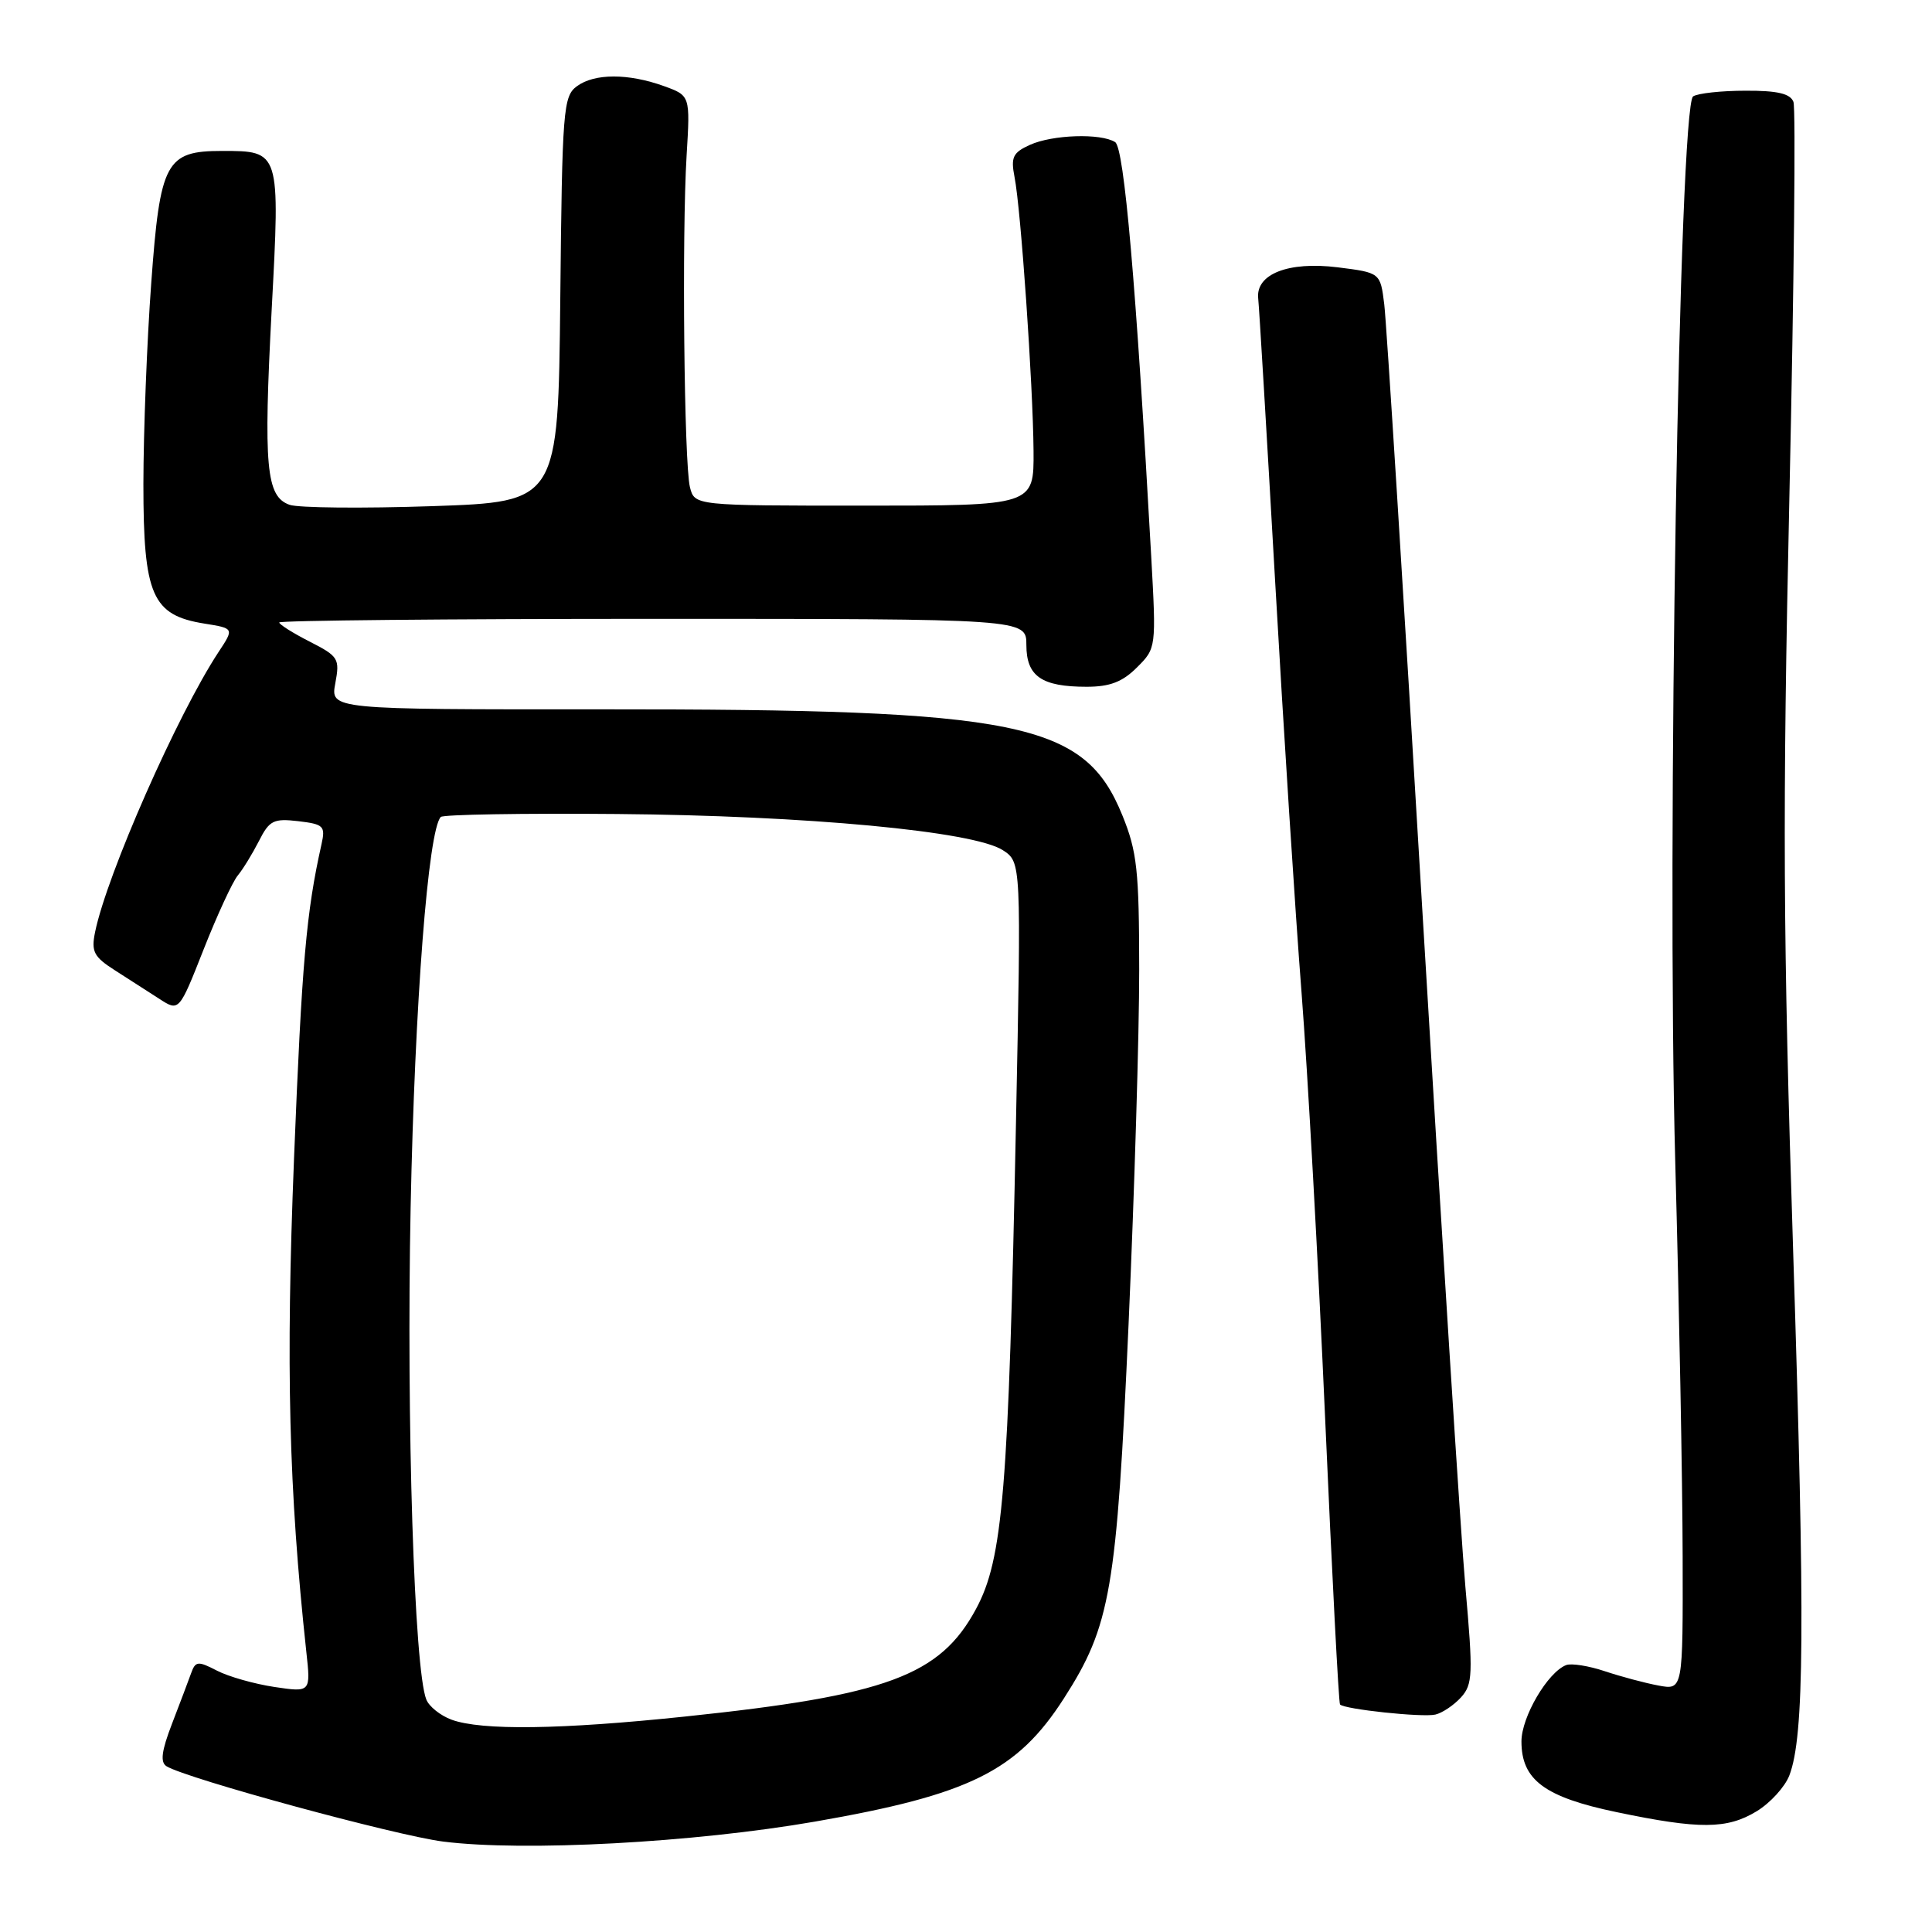 <?xml version="1.0" encoding="UTF-8" standalone="no"?>
<!DOCTYPE svg PUBLIC "-//W3C//DTD SVG 1.1//EN" "http://www.w3.org/Graphics/SVG/1.1/DTD/svg11.dtd" >
<svg xmlns="http://www.w3.org/2000/svg" xmlns:xlink="http://www.w3.org/1999/xlink" version="1.1" viewBox="0 0 256 256">
 <g >
 <path fill="currentColor"
d=" M 108.00 241.37 C 128.47 237.81 134.79 234.68 140.97 225.05 C 147.16 215.41 147.96 210.73 149.54 175.50 C 150.32 157.90 150.96 136.75 150.95 128.50 C 150.94 115.33 150.67 112.83 148.72 108.04 C 143.69 95.66 135.33 93.96 79.64 93.99 C 43.78 94.01 43.78 94.01 44.43 90.54 C 45.04 87.27 44.86 86.97 41.04 85.02 C 38.82 83.89 37.00 82.74 37.00 82.48 C 37.00 82.22 59.27 82.00 86.50 82.00 C 136.00 82.00 136.00 82.00 136.00 85.46 C 136.00 89.61 138.01 91.00 143.98 91.00 C 147.06 91.00 148.73 90.36 150.65 88.44 C 153.21 85.89 153.21 85.84 152.54 73.69 C 150.53 37.57 148.96 19.59 147.76 18.83 C 145.87 17.63 139.45 17.84 136.46 19.20 C 134.21 20.22 133.92 20.84 134.43 23.45 C 135.27 27.68 136.88 50.98 136.95 59.75 C 137.00 67.00 137.00 67.00 114.52 67.00 C 92.04 67.00 92.04 67.00 91.42 64.55 C 90.65 61.46 90.34 31.09 90.98 20.58 C 91.46 12.67 91.46 12.67 87.98 11.41 C 83.26 9.71 78.78 9.71 76.45 11.42 C 74.63 12.75 74.49 14.45 74.24 39.67 C 73.96 66.50 73.96 66.50 57.23 67.07 C 48.03 67.38 39.54 67.30 38.37 66.89 C 35.26 65.80 34.90 61.86 36.00 41.00 C 37.12 19.97 37.13 20.00 29.42 20.00 C 21.98 20.00 21.21 21.43 20.04 37.50 C 19.47 45.20 19.01 57.18 19.00 64.12 C 19.00 78.89 20.15 81.52 27.09 82.63 C 31.03 83.26 31.03 83.26 28.97 86.38 C 23.52 94.65 14.17 115.85 12.60 123.50 C 12.07 126.10 12.42 126.78 15.24 128.58 C 17.03 129.72 19.68 131.42 21.11 132.35 C 23.73 134.05 23.73 134.05 26.99 125.78 C 28.79 121.22 30.82 116.83 31.51 116.00 C 32.20 115.17 33.45 113.12 34.31 111.44 C 35.69 108.71 36.24 108.43 39.52 108.81 C 42.89 109.21 43.14 109.45 42.60 111.87 C 40.58 120.90 40.00 127.48 38.96 153.50 C 37.86 181.08 38.26 197.30 40.59 218.88 C 41.18 224.25 41.18 224.25 36.35 223.53 C 33.70 223.13 30.27 222.16 28.75 221.37 C 26.22 220.06 25.90 220.10 25.32 221.72 C 24.97 222.70 23.83 225.71 22.79 228.41 C 21.40 232.02 21.21 233.51 22.07 234.04 C 24.71 235.67 52.47 243.23 58.74 244.02 C 69.45 245.37 91.93 244.16 108.00 241.37 Z  M 232.77 240.00 C 234.58 238.90 236.52 236.76 237.10 235.25 C 239.09 230.05 239.19 215.40 237.60 165.74 C 236.26 123.99 236.18 107.86 237.11 65.50 C 237.72 37.73 237.96 14.33 237.64 13.50 C 237.22 12.40 235.52 12.00 231.28 12.02 C 228.10 12.02 224.98 12.36 224.35 12.77 C 222.50 13.95 220.85 112.34 221.98 154.00 C 222.50 172.97 222.94 196.48 222.96 206.22 C 223.00 223.95 223.00 223.95 219.75 223.34 C 217.96 223.01 214.76 222.15 212.63 221.44 C 210.51 220.73 208.21 220.37 207.53 220.63 C 205.08 221.57 201.60 227.50 201.60 230.75 C 201.60 235.85 204.67 238.13 214.22 240.12 C 225.19 242.41 228.85 242.39 232.77 240.00 Z  M 193.59 224.91 C 195.15 223.18 195.20 221.87 194.17 210.25 C 193.55 203.24 191.00 163.07 188.49 121.00 C 185.99 78.92 183.71 42.62 183.42 40.32 C 182.90 36.13 182.90 36.13 177.24 35.42 C 170.71 34.61 166.35 36.32 166.72 39.57 C 166.84 40.63 167.85 57.48 168.96 77.00 C 170.07 96.53 171.64 121.05 172.46 131.50 C 173.27 141.95 174.68 167.38 175.59 188.00 C 176.50 208.62 177.38 225.66 177.56 225.85 C 178.13 226.49 188.47 227.59 190.19 227.19 C 191.11 226.98 192.64 225.95 193.59 224.91 Z  M 59.84 227.87 C 58.37 227.33 56.86 226.13 56.49 225.20 C 54.89 221.23 53.84 188.40 54.41 160.00 C 54.96 132.92 56.74 109.93 58.41 108.25 C 58.74 107.93 69.24 107.75 81.75 107.86 C 106.88 108.07 129.05 110.15 132.89 112.66 C 135.32 114.25 135.32 114.25 134.62 148.88 C 133.64 197.52 132.90 206.57 129.33 213.19 C 124.57 222.04 117.52 224.65 90.78 227.45 C 74.31 229.18 63.81 229.32 59.84 227.87 Z "/>
</g>
</svg>